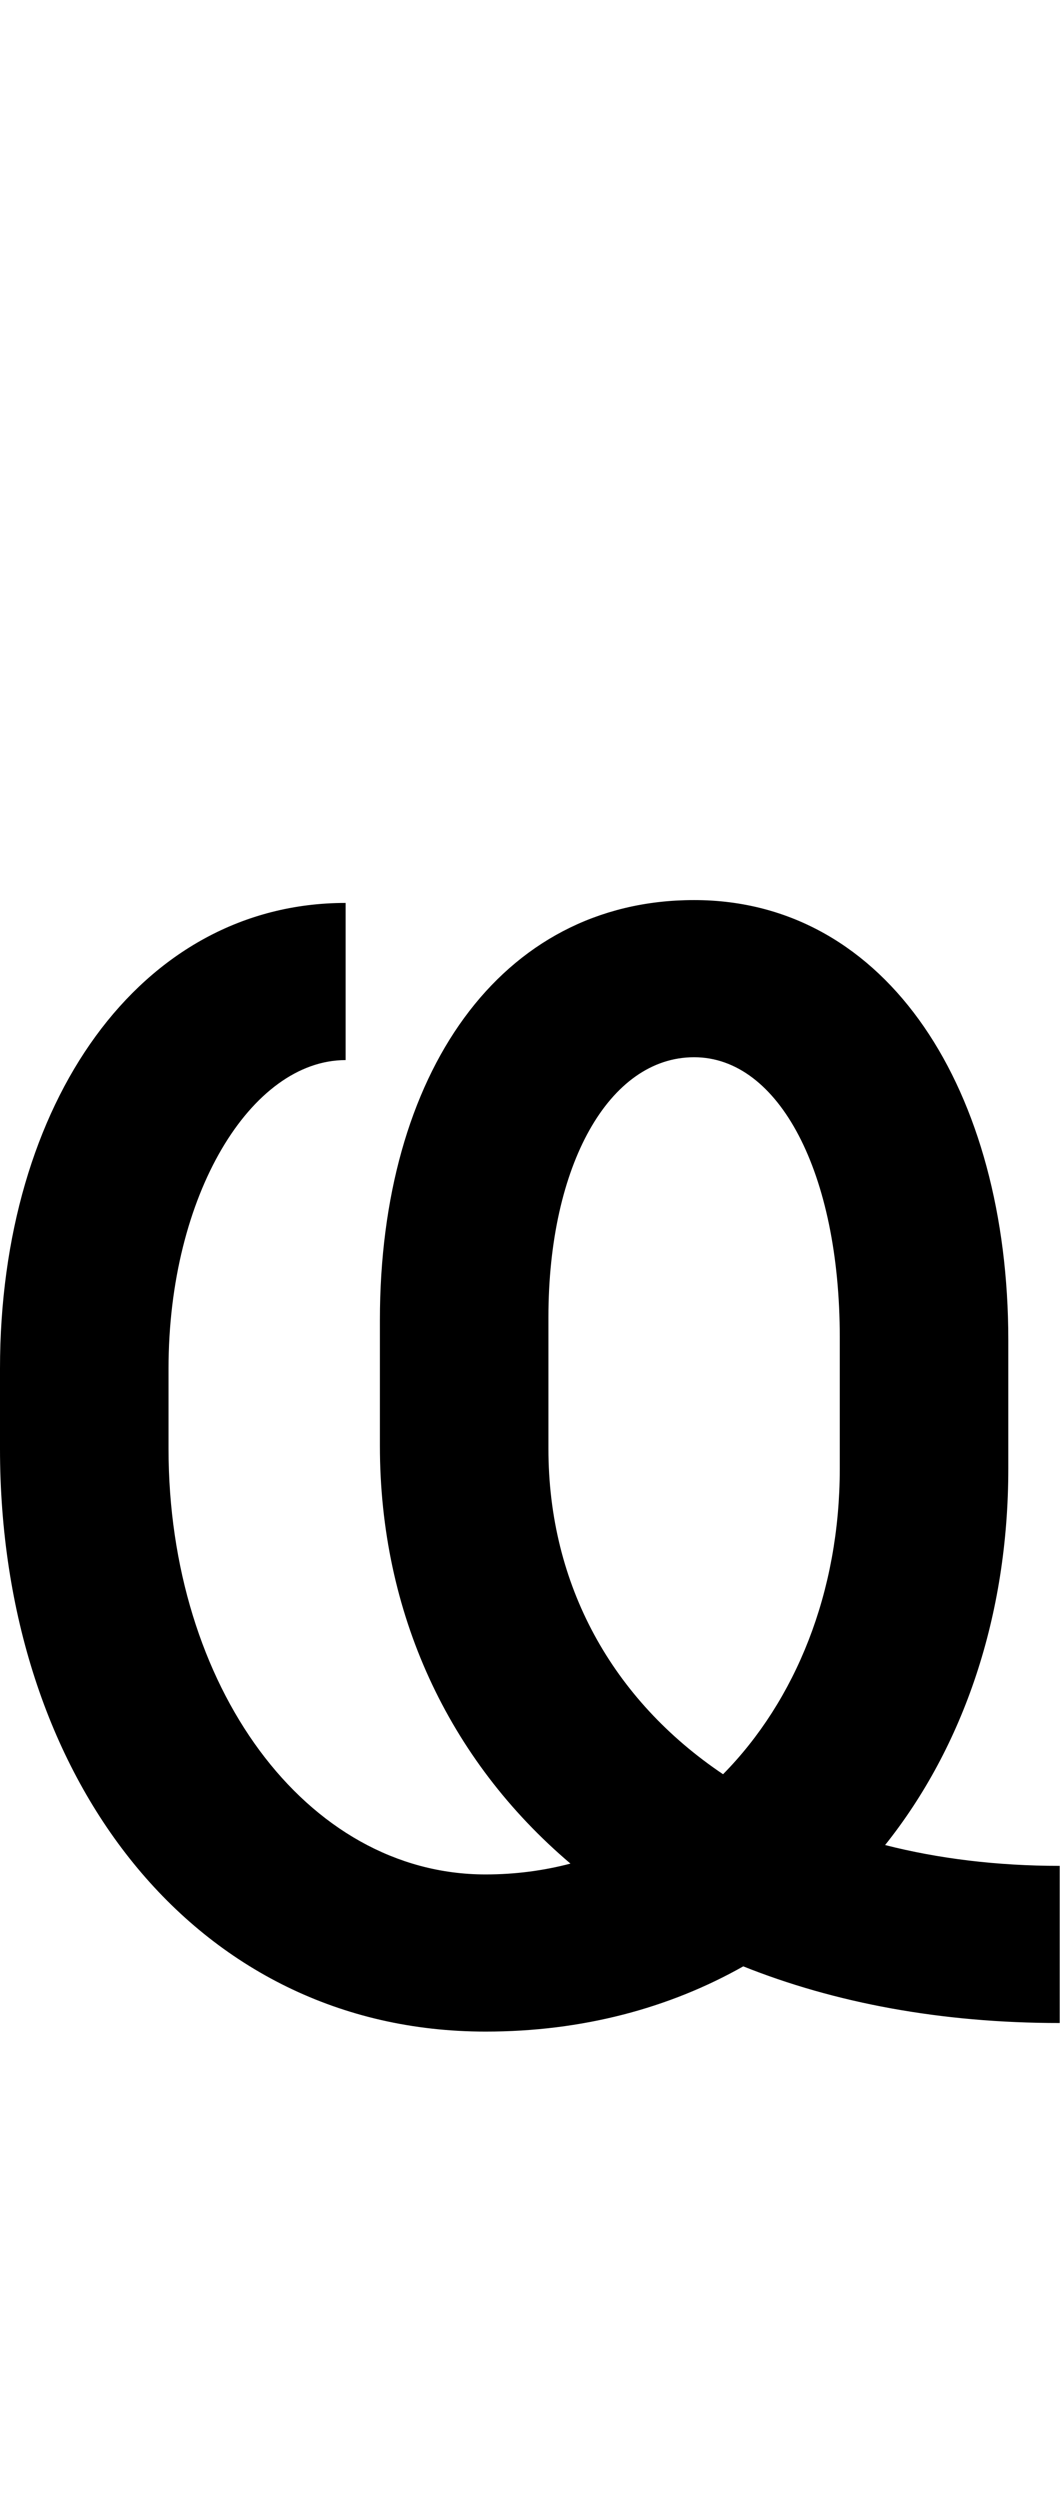 <svg id="svg-haabkhasiancyrillic" xmlns="http://www.w3.org/2000/svg" width="149" height="350"><path d="M1632 -204C1543.964 -204 1462.073 -214.133 1387.481 -233.147C1497.441 -370.911 1560 -554.043 1560 -760V-940C1560 -1288 1392 -1556 1120 -1556C848 -1556 680 -1312 680 -968V-792C680 -558.807 775.193 -352.811 946.855 -207.18C909.045 -197.24 869.283 -192 828 -192C576 -192 384 -456 384 -788V-900C384 -1144 500 -1332 632 -1332V-1552C344 -1552 148 -1272 148 -900V-788C148 -328 420 28 828 28C963.325 28 1085.163 -4.754 1188.85 -63.325C1316.408 -12.329 1465.19 16 1632 16ZM1160.554 -332.265C1005.544 -436.44 916 -597.086 916 -788V-972C916 -1185 1001 -1336 1120 -1336C1239 -1336 1324 -1174 1324 -944V-760C1324 -587.181 1262.167 -435.362 1160.554 -332.265Z" transform="translate(-14.8 281.6) scale(0.1)"/></svg>
